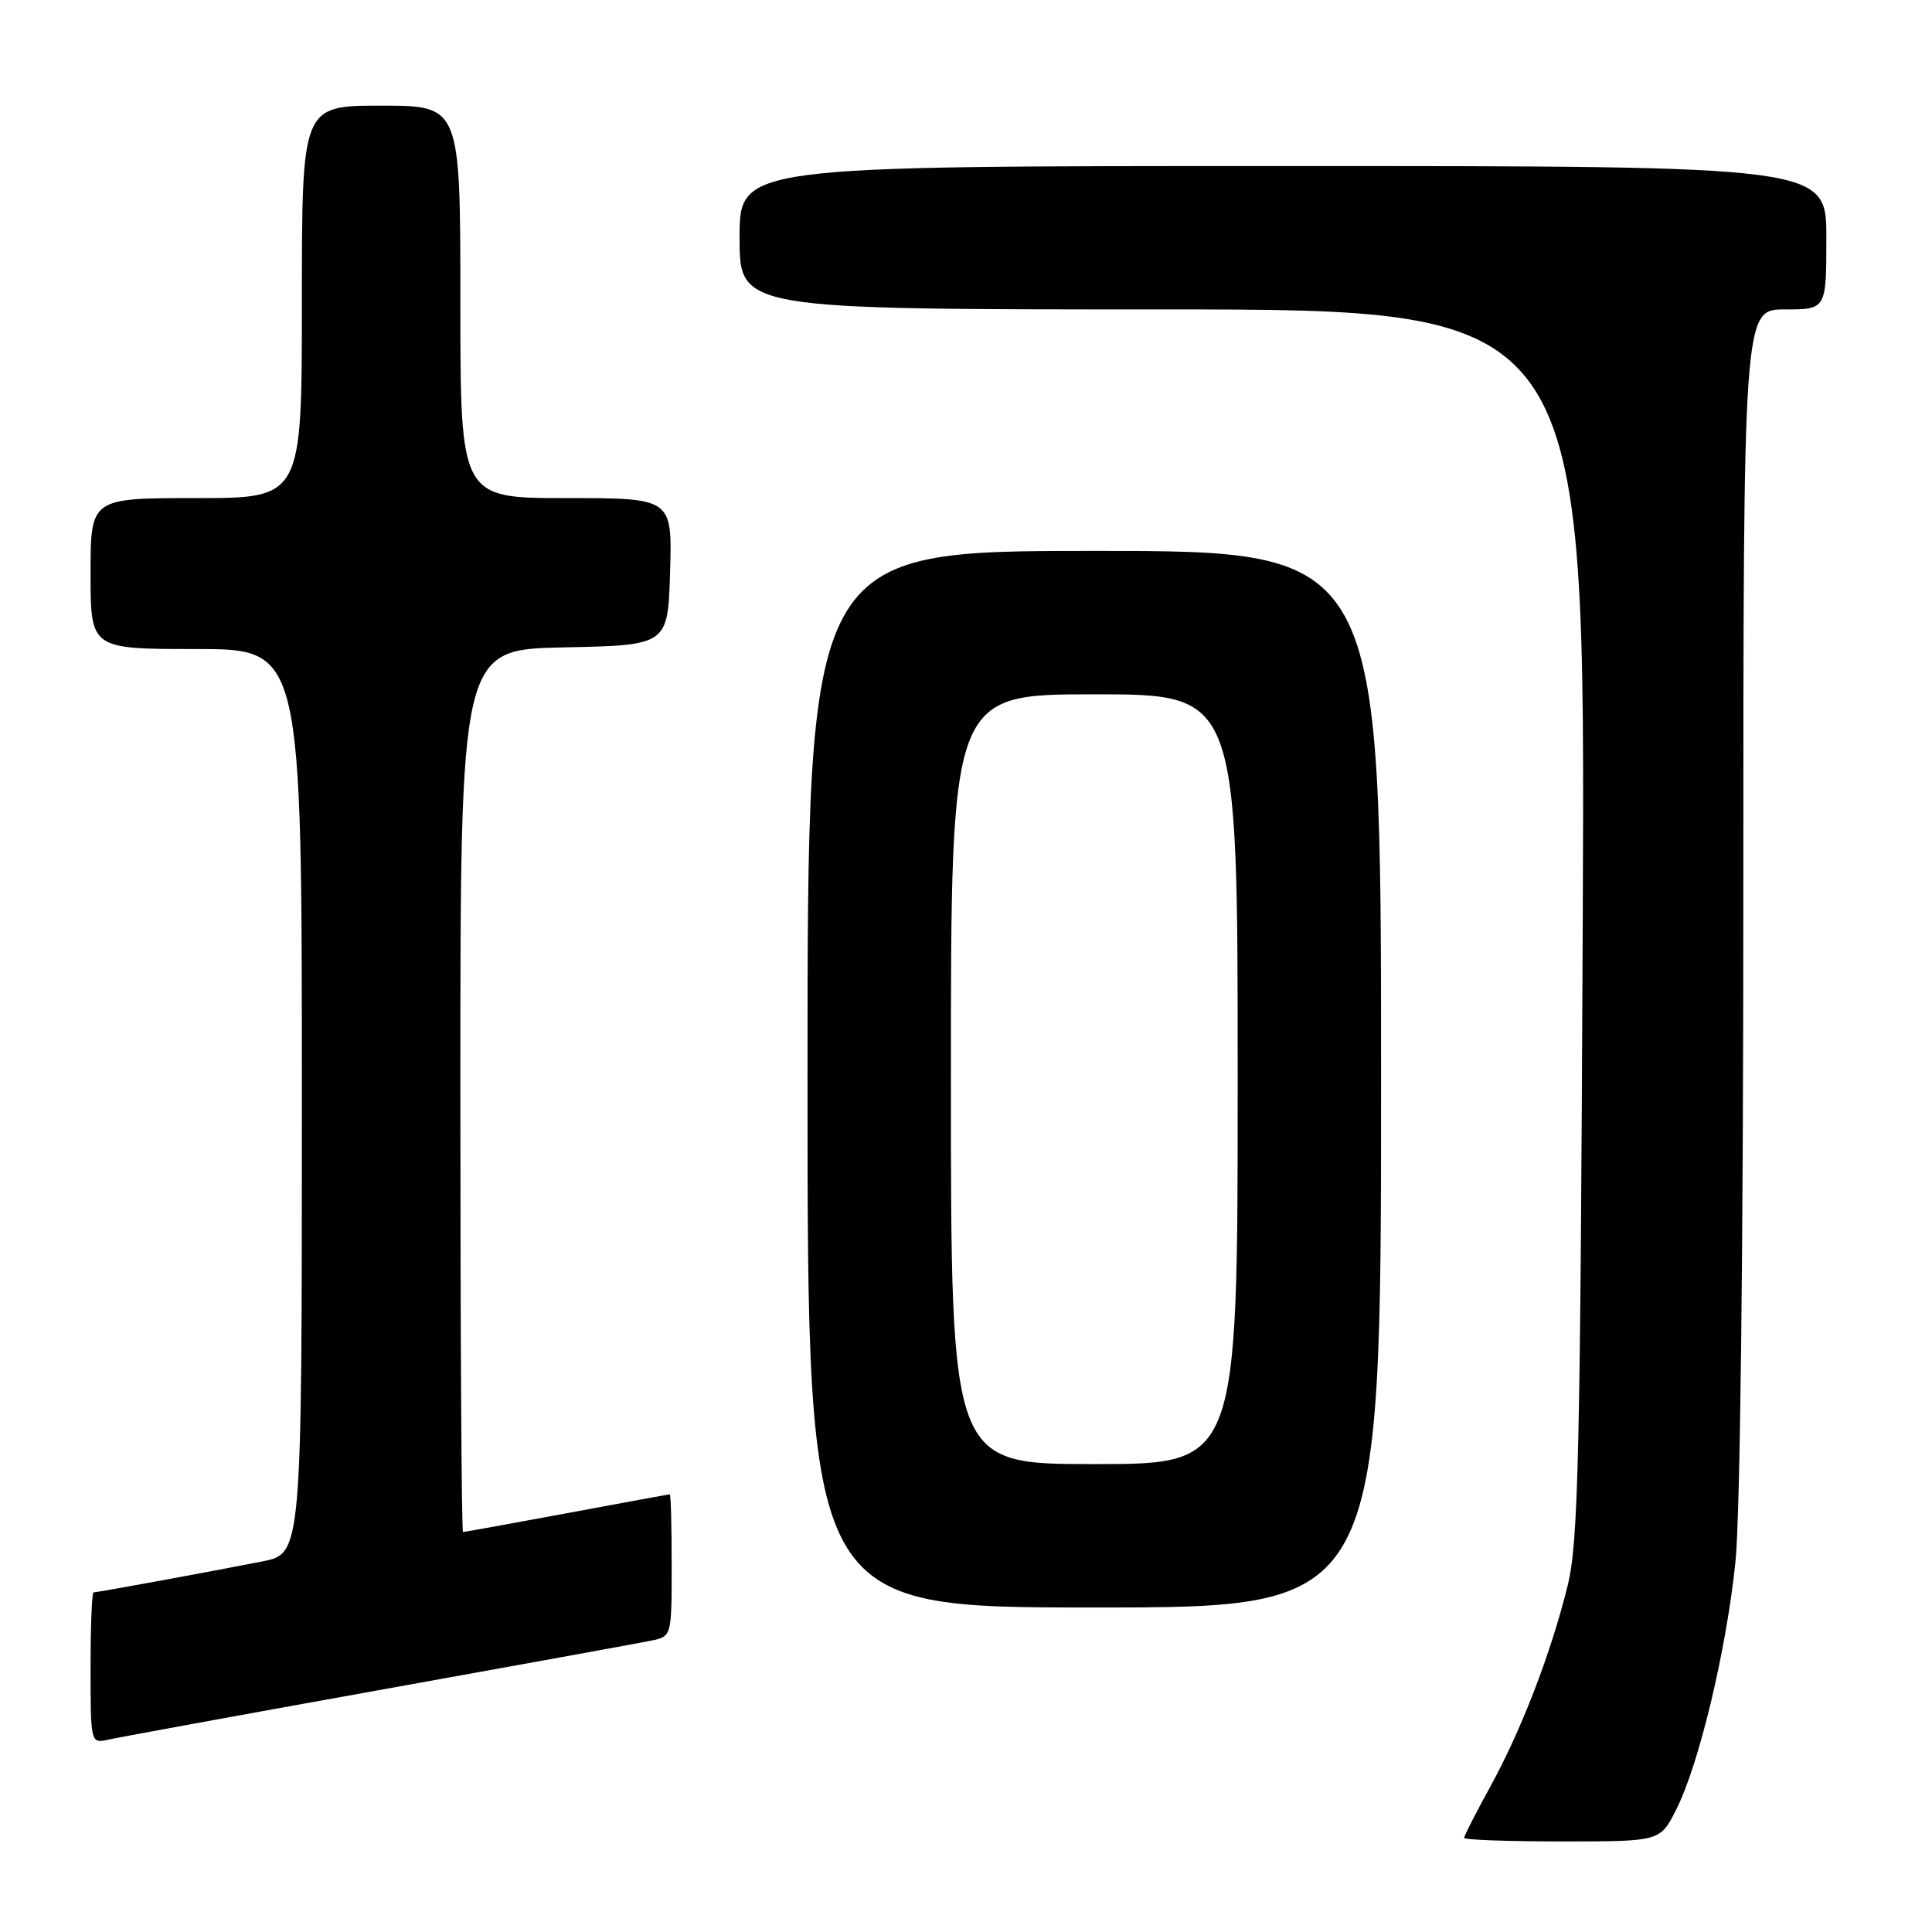 <?xml version="1.0" encoding="UTF-8" standalone="no"?>
<!DOCTYPE svg PUBLIC "-//W3C//DTD SVG 1.1//EN" "http://www.w3.org/Graphics/SVG/1.1/DTD/svg11.dtd" >
<svg xmlns="http://www.w3.org/2000/svg" xmlns:xlink="http://www.w3.org/1999/xlink" version="1.1" viewBox="0 0 256 256">
 <g >
 <path fill="currentColor"
d=" M 222.07 239.85 C 225.11 233.90 228.75 218.69 229.96 206.92 C 230.58 200.84 231.00 165.66 231.00 118.89 C 231.00 41.00 231.00 41.00 236.50 41.00 C 242.00 41.00 242.00 41.00 242.00 31.50 C 242.00 22.00 242.00 22.00 170.00 22.00 C 98.00 22.00 98.00 22.00 98.00 31.50 C 98.00 41.00 98.00 41.00 154.04 41.00 C 210.09 41.00 210.09 41.00 209.72 122.25 C 209.40 193.12 209.14 204.34 207.72 210.11 C 205.50 219.09 201.60 229.23 197.45 236.78 C 195.55 240.24 194.00 243.28 194.00 243.53 C 194.00 243.79 199.84 244.00 206.98 244.00 C 219.96 244.00 219.96 244.00 222.07 239.85 Z  M 50.00 223.99 C 68.43 220.68 84.74 217.71 86.25 217.40 C 89.00 216.84 89.00 216.84 89.00 207.42 C 89.00 202.24 88.89 198.00 88.75 198.01 C 88.61 198.01 82.47 199.14 75.10 200.51 C 67.72 201.88 61.54 203.00 61.35 203.00 C 61.16 203.00 61.00 176.69 61.00 144.53 C 61.00 86.06 61.00 86.06 74.75 85.78 C 88.50 85.50 88.50 85.50 88.79 75.75 C 89.07 66.00 89.07 66.00 75.04 66.00 C 61.00 66.00 61.00 66.00 61.00 40.00 C 61.00 14.00 61.00 14.00 50.50 14.00 C 40.00 14.00 40.00 14.00 40.00 40.00 C 40.00 66.00 40.00 66.00 26.00 66.00 C 12.00 66.00 12.00 66.00 12.00 76.00 C 12.00 86.00 12.00 86.00 26.00 86.00 C 40.00 86.00 40.00 86.00 40.00 145.93 C 40.00 205.86 40.00 205.86 34.75 206.90 C 28.05 208.22 12.90 211.00 12.39 211.00 C 12.18 211.00 12.00 215.51 12.00 221.02 C 12.00 230.89 12.03 231.03 14.25 230.53 C 15.49 230.25 31.57 227.30 50.00 223.99 Z  M 183.00 143.00 C 183.00 73.00 183.00 73.00 145.00 73.00 C 107.00 73.00 107.00 73.00 107.00 143.00 C 107.00 213.00 107.00 213.00 145.00 213.00 C 183.00 213.00 183.00 213.00 183.00 143.00 Z  M 126.00 143.00 C 126.00 92.00 126.00 92.00 145.00 92.00 C 164.00 92.00 164.00 92.00 164.00 143.00 C 164.00 194.00 164.00 194.00 145.00 194.00 C 126.00 194.00 126.00 194.00 126.00 143.00 Z "/>
</g>
</svg>